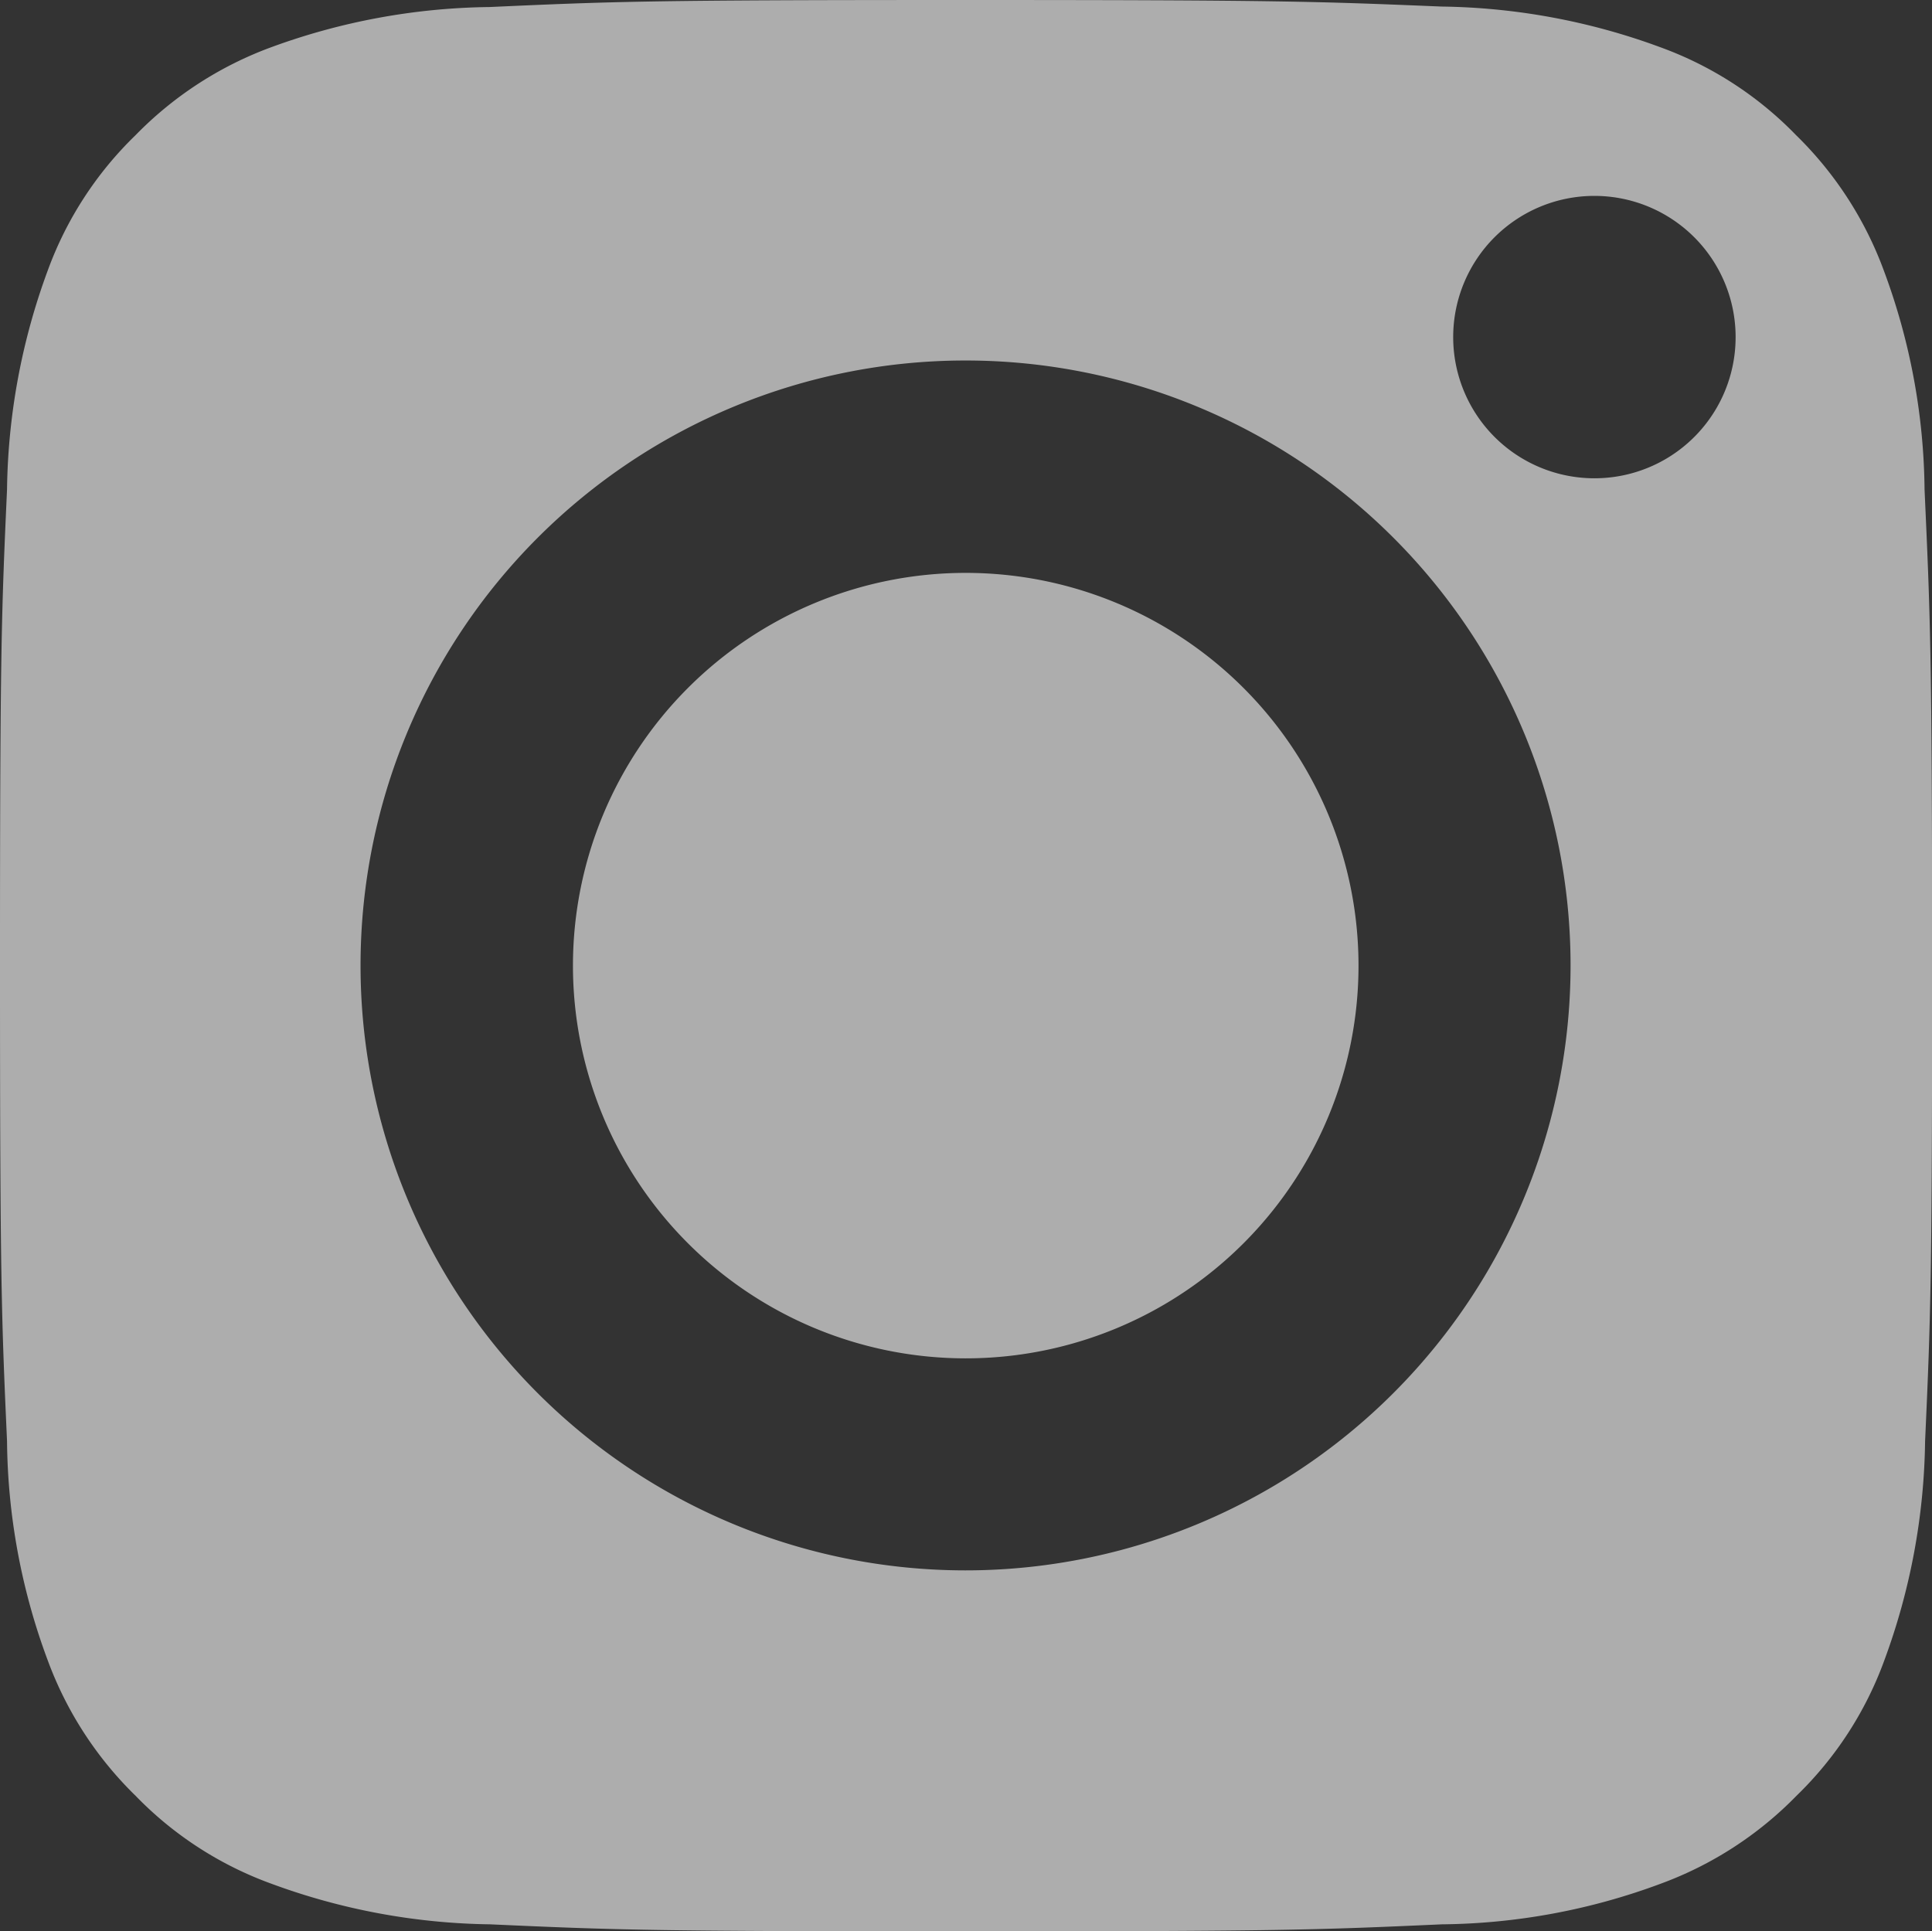 <svg xmlns="http://www.w3.org/2000/svg" width="32.425" height="32.417" viewBox="0 0 32.425 32.417">
  <rect x="0" y="0" width="32.425" height="32.417" fill="#333333" stroke="none"/>
  <path id="패스_343" data-name="패스 343" d="M16.2,22.8A6.592,6.592,0,1,1,22.8,16.2,6.591,6.591,0,0,1,16.2,22.8ZM32.3,8.216a10.788,10.788,0,0,0-.683-3.673,6.135,6.135,0,0,0-1.475-2.276A6.04,6.04,0,0,0,27.866.793,10.99,10.99,0,0,0,24.193.11C22.114.024,21.486,0,16.2,0S10.3.024,8.216.118A10.986,10.986,0,0,0,4.551.793,6.135,6.135,0,0,0,2.276,2.268,6.039,6.039,0,0,0,.8,4.544,10.99,10.99,0,0,0,.118,8.216C.024,10.3,0,10.931,0,16.2s.024,5.9.118,7.989A10.788,10.788,0,0,0,.8,27.866a6.135,6.135,0,0,0,1.475,2.276,6.039,6.039,0,0,0,2.276,1.475,10.99,10.99,0,0,0,3.673.683c2.087.094,2.707.118,7.989.118s5.9-.024,7.989-.118a10.788,10.788,0,0,0,3.673-.683,6.135,6.135,0,0,0,2.276-1.475,6.04,6.04,0,0,0,1.475-2.276,10.99,10.99,0,0,0,.683-3.673c.094-2.087.118-2.707.118-7.989S32.394,10.3,32.3,8.216ZM16.2,26.359A10.154,10.154,0,1,1,26.359,16.2,10.156,10.156,0,0,1,16.2,26.359ZM26.759,8.028a2.37,2.37,0,1,1,2.37-2.37A2.368,2.368,0,0,1,26.759,8.028Z" fill="#fff" opacity="0.6"/>
</svg>
